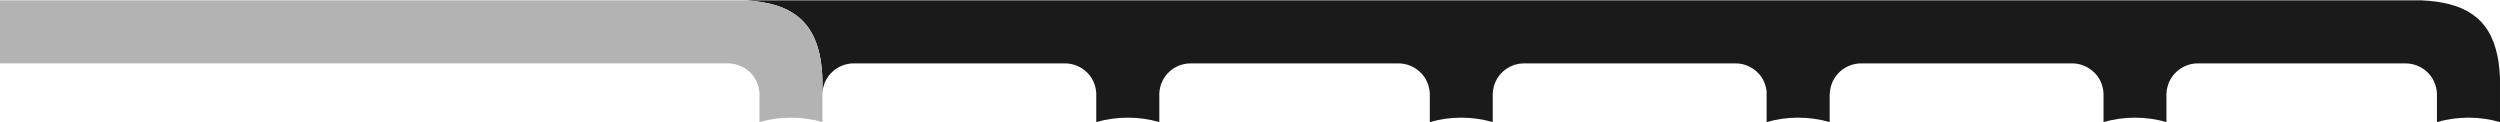 <?xml version="1.0" encoding="UTF-8"?>
<!DOCTYPE svg PUBLIC "-//W3C//DTD SVG 1.1//EN" "http://www.w3.org/Graphics/SVG/1.1/DTD/svg11.dtd">
<!-- Creator: CorelDRAW 2019 (64-Bit) -->
<svg xmlns="http://www.w3.org/2000/svg" xml:space="preserve" width="735px" height="36px" version="1.1" style="shape-rendering:geometricPrecision; text-rendering:geometricPrecision; image-rendering:optimizeQuality; fill-rule:evenodd; clip-rule:evenodd"
viewBox="0 0 230.78 11.24"
 xmlns:xlink="http://www.w3.org/1999/xlink">
 <defs>
  <style type="text/css">
   <![CDATA[
    .fil0 {fill:#1A1A1A}
    .fil1 {fill:#B3B3B3}
   ]]>
  </style>
 </defs>
 <g id="Слой_x0020_1">
  <path class="fil0" d="M163.08 8.4l0 2.84c0.92,-0.27 1.9,-0.41 2.91,-0.41 1.01,0 1.98,0.14 2.91,0.41l0 -2.61 0.01 0c0.07,-1.69 1.43,-2.79 2.86,-2.81l0 0 19.59 0c1.41,0.04 2.75,1.13 2.82,2.79l0 2.63c0.92,-0.27 1.9,-0.41 2.91,-0.41 1,0 1.98,0.14 2.9,0.41l0 -2.66c0.1,-1.66 1.44,-2.74 2.86,-2.76l19.25 0c1.43,0.02 2.79,1.12 2.86,2.81l0 2.61c0.92,-0.27 1.9,-0.41 2.91,-0.41 1.01,0 1.98,0.14 2.91,0.41l0 -2.76 0 -1.31c-0.02,-0.48 -0.06,-0.93 -0.12,-1.35l0 -0.01 0 -0.03 -0.01 -0.04 0 -0.03 -0.01 -0.08 0 -0.01 -0.01 -0.03 0 -0.03 -0.02 -0.09 0 -0.03 0 0 -0.01 -0.03c-0.02,-0.1 -0.04,-0.2 -0.06,-0.3l0 0c-0.73,-3.55 -3.09,-4.93 -6.99,-5.11l-1.92 0 -152.94 0c4.61,0.21 7.08,2.1 7.23,7.29l0 1.03 0 0.16 0 -0.01 0 0.1c0.1,-1.66 1.44,-2.73 2.86,-2.75l0 0 19.57 0c1.43,0.02 2.79,1.12 2.85,2.81l0 2.61c0.93,-0.27 1.9,-0.41 2.91,-0.41 1.01,0 1.99,0.14 2.91,0.41l0 -2.67c0.1,-1.66 1.44,-2.73 2.85,-2.75l0 0 19.26 0c1.43,0.02 2.79,1.12 2.86,2.81l0 2.61c0.92,-0.27 1.89,-0.41 2.9,-0.41 1.01,0 1.99,0.14 2.91,0.41l0 -2.67c0.1,-1.66 1.44,-2.73 2.85,-2.75l0 0 19.59 0c1.37,0.01 2.67,1.02 2.84,2.58z"/>
  <path class="fil1" d="M68.69 0l-1.92 0 -66.77 0 0 5.82 67.25 0c1.43,0.02 2.79,1.12 2.86,2.81l0 2.61c0.92,-0.27 1.9,-0.41 2.9,-0.41 1.01,0 1.99,0.14 2.91,0.41l0 -2.67 0 -0.1 0 0.01 0 -0.16 0 -1.03c-0.15,-5.19 -2.62,-7.08 -7.23,-7.29z"/>
 </g>
</svg>
